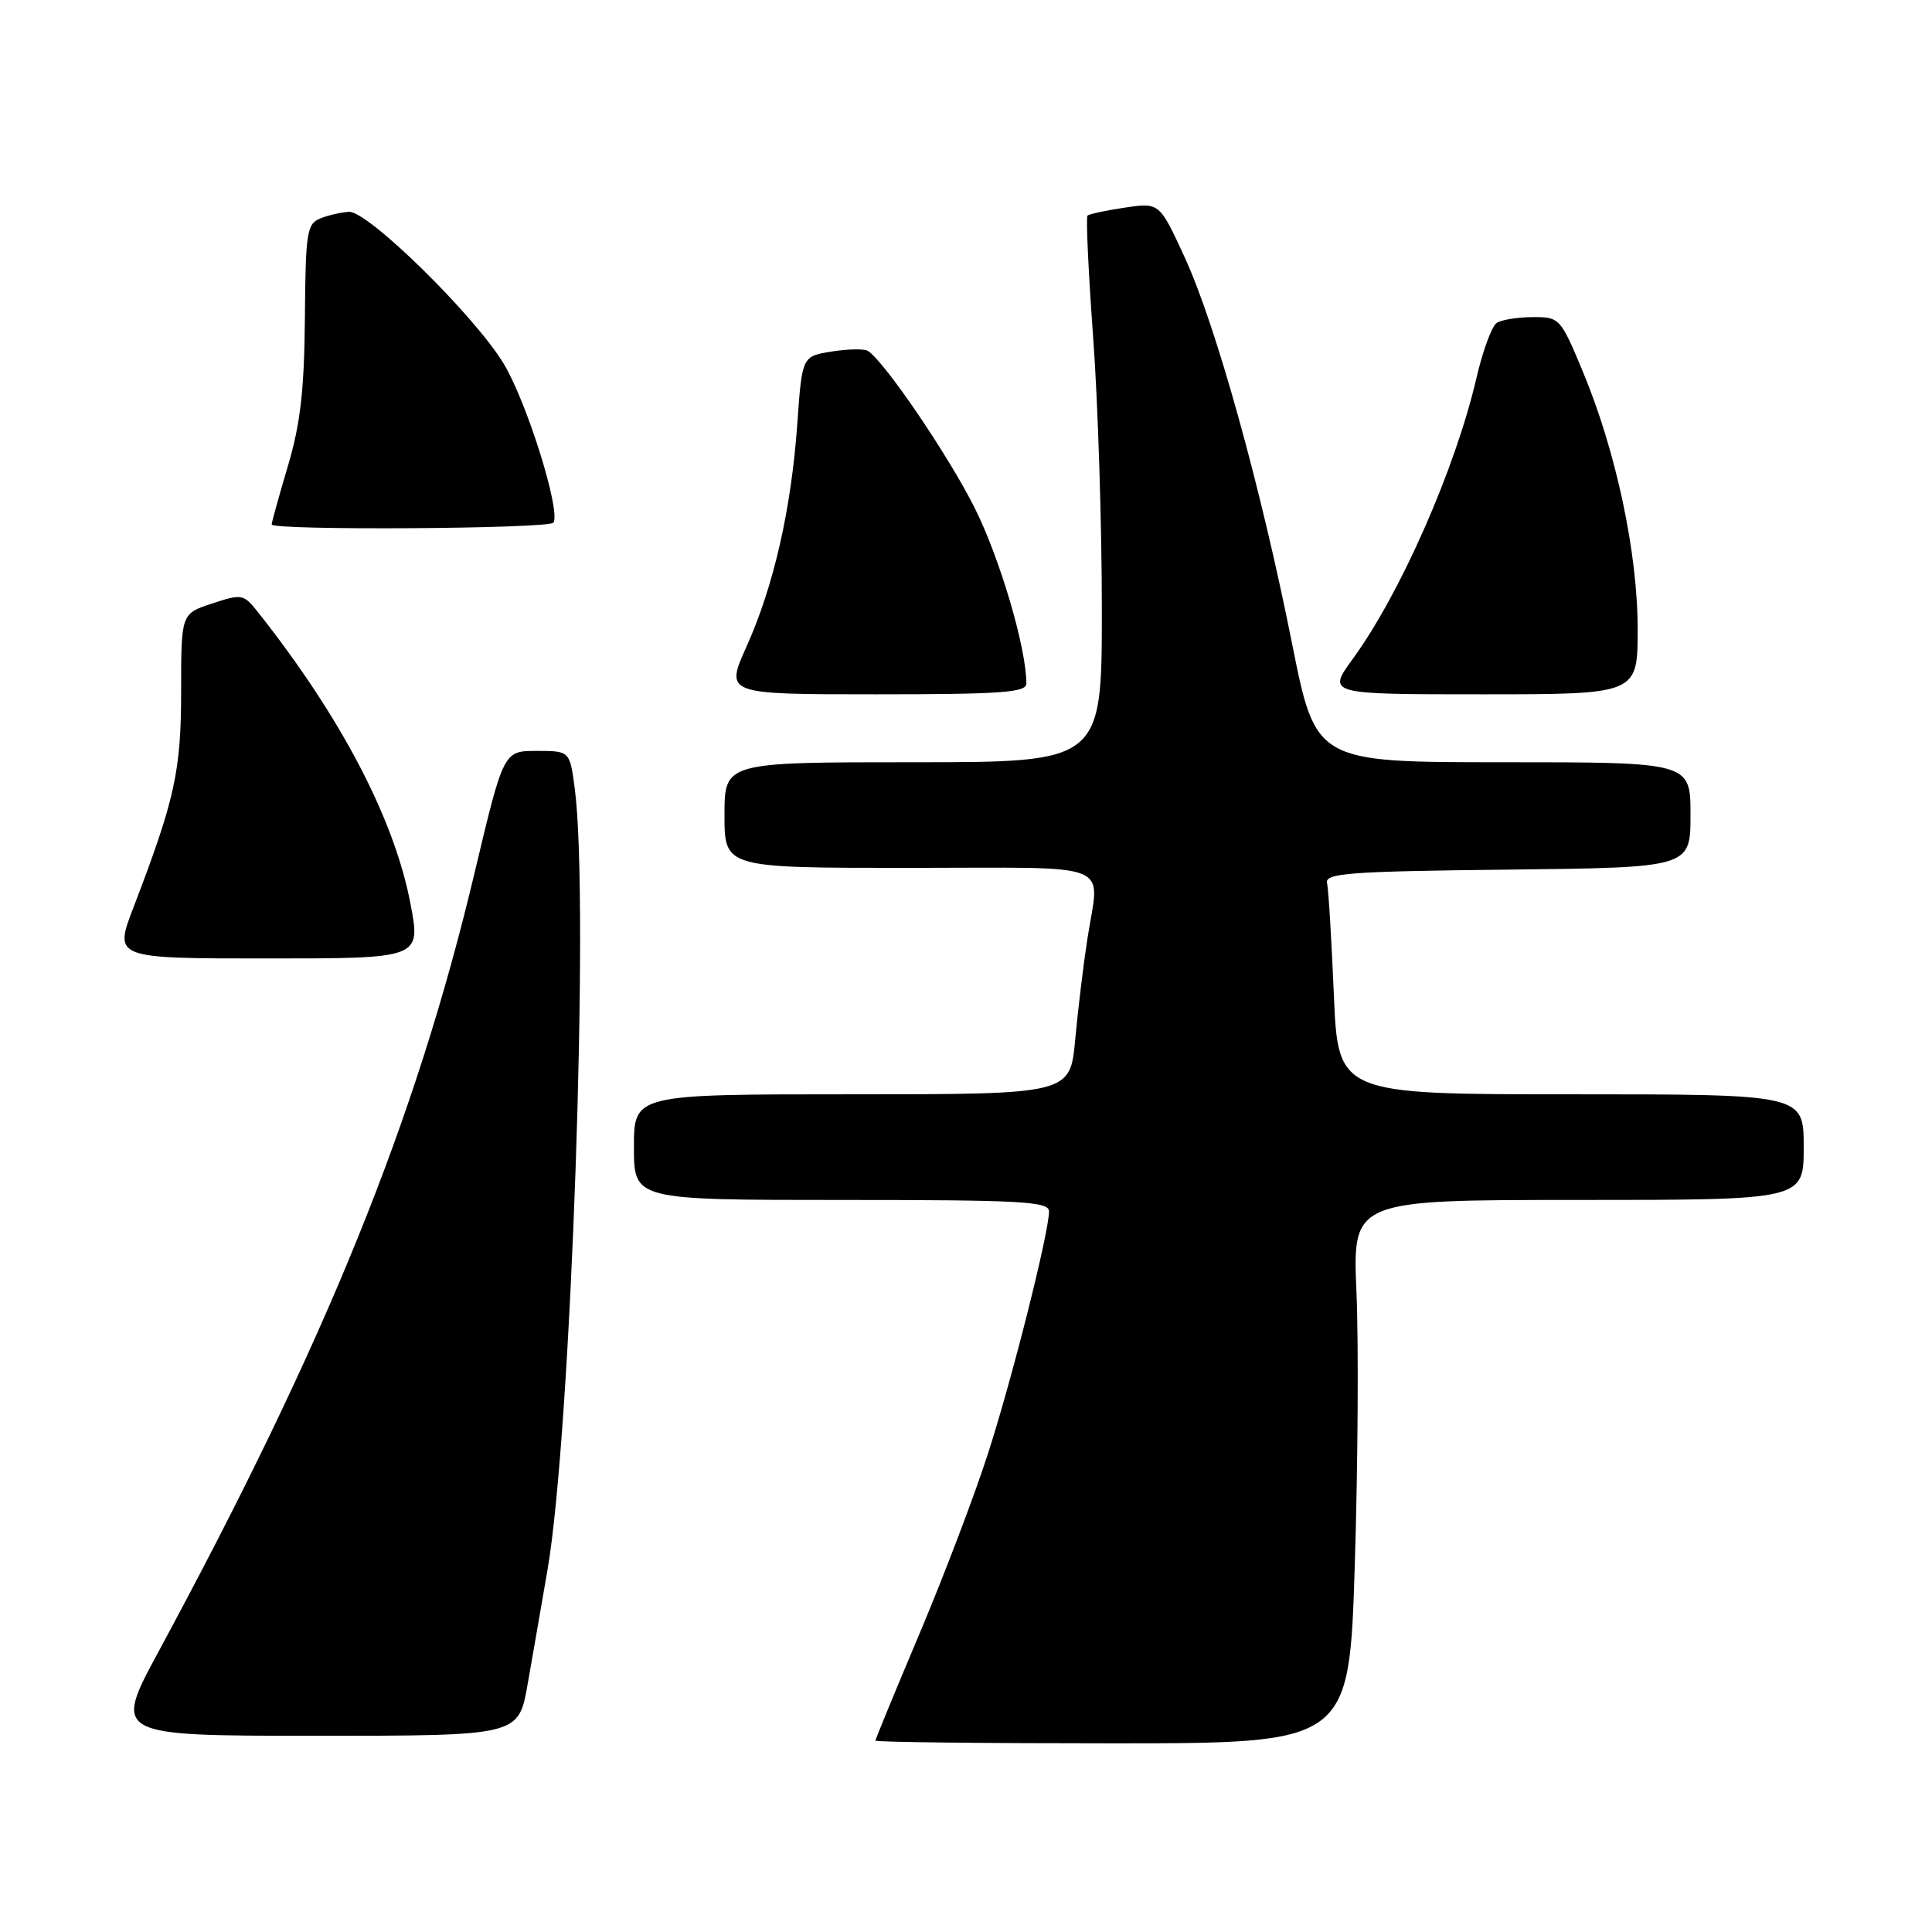 <?xml version="1.0" encoding="UTF-8" standalone="no"?>
<!DOCTYPE svg PUBLIC "-//W3C//DTD SVG 1.1//EN" "http://www.w3.org/Graphics/SVG/1.1/DTD/svg11.dtd" >
<svg xmlns="http://www.w3.org/2000/svg" xmlns:xlink="http://www.w3.org/1999/xlink" version="1.1" viewBox="0 0 256 256">
 <g >
 <path fill="currentColor"
d=" M 179.52 207.25 C 179.93 194.19 180.03 177.99 179.74 171.25 C 179.21 159.00 179.21 159.00 209.11 159.00 C 239.00 159.00 239.00 159.00 239.00 152.00 C 239.00 145.00 239.00 145.00 208.15 145.00 C 177.30 145.00 177.30 145.00 176.74 131.75 C 176.43 124.46 176.03 117.83 175.84 117.00 C 175.55 115.70 178.80 115.46 199.75 115.23 C 224.00 114.96 224.00 114.96 224.00 107.98 C 224.00 101.00 224.00 101.00 199.17 101.00 C 174.34 101.00 174.34 101.00 171.20 85.25 C 167.04 64.39 161.11 43.08 156.98 34.10 C 153.63 26.83 153.63 26.83 149.06 27.51 C 146.55 27.88 144.32 28.36 144.10 28.57 C 143.88 28.79 144.22 36.06 144.85 44.73 C 145.49 53.40 146.00 69.61 146.00 80.75 C 146.00 101.00 146.00 101.00 121.00 101.00 C 96.00 101.00 96.00 101.00 96.00 108.00 C 96.00 115.00 96.00 115.00 120.50 115.00 C 148.31 115.00 145.68 113.94 144.07 124.50 C 143.56 127.80 142.84 133.76 142.47 137.75 C 141.80 145.00 141.80 145.00 112.90 145.00 C 84.00 145.00 84.00 145.00 84.00 152.00 C 84.00 159.00 84.00 159.00 111.50 159.00 C 135.34 159.00 139.00 159.20 139.00 160.51 C 139.00 163.28 134.20 182.38 130.96 192.46 C 129.21 197.94 125.12 208.69 121.89 216.35 C 118.65 224.02 116.00 230.45 116.00 230.64 C 116.00 230.84 130.12 231.00 147.39 231.00 C 178.78 231.00 178.78 231.00 179.52 207.25 Z  M 69.90 223.25 C 70.55 219.54 71.75 212.68 72.55 208.00 C 75.67 189.86 78.13 119.38 76.16 104.50 C 75.50 99.50 75.50 99.50 71.11 99.50 C 66.73 99.50 66.73 99.50 62.92 115.50 C 55.09 148.48 43.28 177.61 21.06 218.75 C 14.98 230.00 14.98 230.00 41.84 230.00 C 68.70 230.00 68.70 230.00 69.90 223.25 Z  M 54.39 119.75 C 52.25 108.50 45.15 94.95 34.14 81.06 C 32.28 78.72 32.03 78.67 28.10 79.97 C 24.00 81.32 24.00 81.32 24.00 91.57 C 24.00 102.19 23.17 105.93 17.68 120.25 C 15.09 127.00 15.09 127.00 35.43 127.00 C 55.77 127.00 55.77 127.00 54.39 119.75 Z  M 136.00 90.57 C 136.00 85.86 132.48 73.93 129.13 67.26 C 125.60 60.24 117.15 47.83 114.99 46.49 C 114.51 46.20 112.36 46.24 110.20 46.58 C 106.28 47.21 106.28 47.21 105.65 56.11 C 104.85 67.44 102.53 77.64 98.92 85.67 C 96.08 92.00 96.08 92.00 116.04 92.00 C 132.71 92.00 136.00 91.76 136.00 90.57 Z  M 217.00 83.37 C 217.00 73.26 214.14 59.81 209.74 49.25 C 206.78 42.14 206.65 42.00 203.11 42.02 C 201.13 42.02 198.97 42.37 198.33 42.78 C 197.68 43.19 196.47 46.49 195.63 50.11 C 192.86 62.06 185.55 78.66 179.29 87.25 C 175.83 92.00 175.83 92.00 196.41 92.00 C 217.00 92.00 217.00 92.00 217.00 83.37 Z  M 73.34 69.25 C 74.31 67.64 69.81 53.28 66.74 48.19 C 62.92 41.85 48.79 27.97 46.26 28.07 C 45.29 28.11 43.60 28.49 42.50 28.92 C 40.66 29.64 40.49 30.68 40.40 42.10 C 40.32 51.66 39.81 56.16 38.15 61.74 C 36.97 65.72 36.00 69.21 36.00 69.49 C 36.00 70.31 72.84 70.08 73.34 69.25 Z "/>
</g>
</svg>